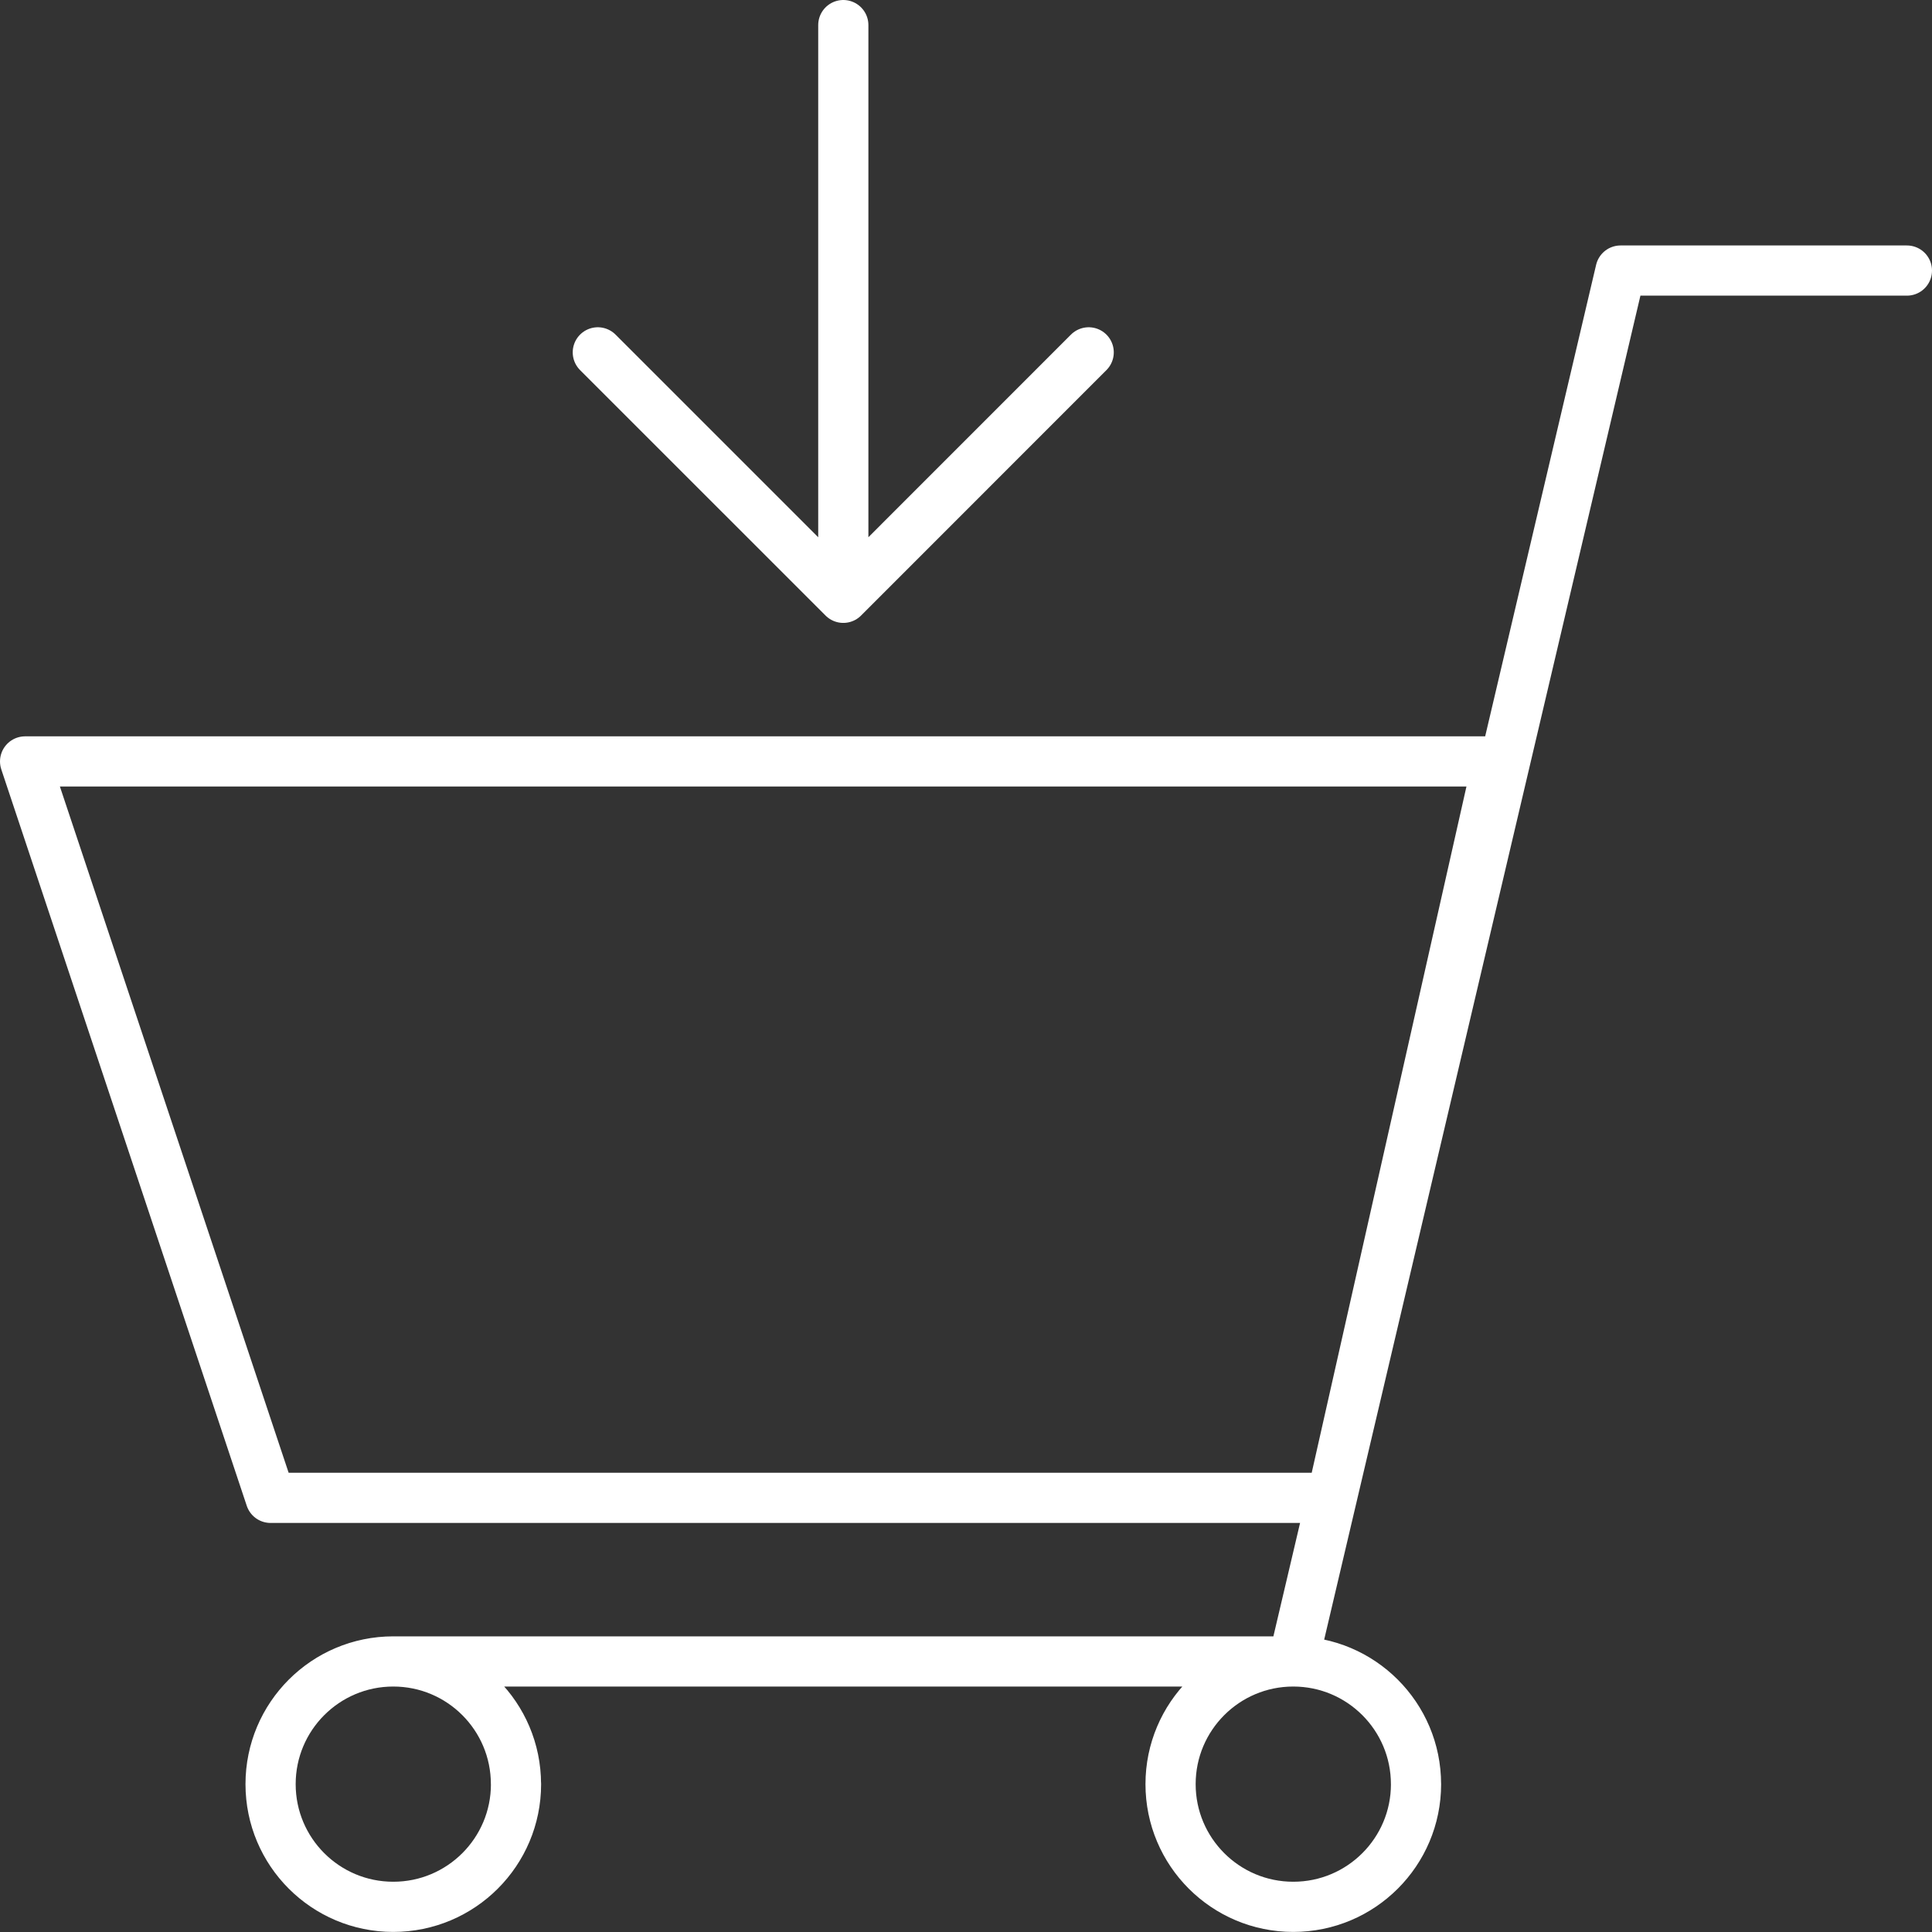 <svg width="77" height="77" viewBox="0 0 77 77" xmlns="http://www.w3.org/2000/svg"><rect x="0" y="0" width="77" height="77" fill="#333333" stroke="none"/><path d="M33.61 1v22.826V1zm9.78 13.043l-9.78 9.783-9.784-9.783m-3.26 57.064c0 2.702-2.19 4.89-4.892 4.89-2.702 0-4.89-2.188-4.89-4.89 0-2.7 2.188-4.89 4.89-4.89 2.702 0 4.89 2.19 4.89 4.89zm35.87 0c0 2.702-2.19 4.89-4.893 4.89-2.7 0-4.89-2.188-4.89-4.89 0-2.7 2.19-4.89 4.89-4.89 2.702 0 4.892 2.19 4.892 4.89zM76 10.783H64.587L51.543 66.217h-35.87m37.405-6.52H10.783L1 30.347h58.696l-6.618 29.35z" stroke="#fff" stroke-width="2" stroke-linecap="round" stroke-linejoin="round" fill="none" fill-rule="evenodd"/></svg>